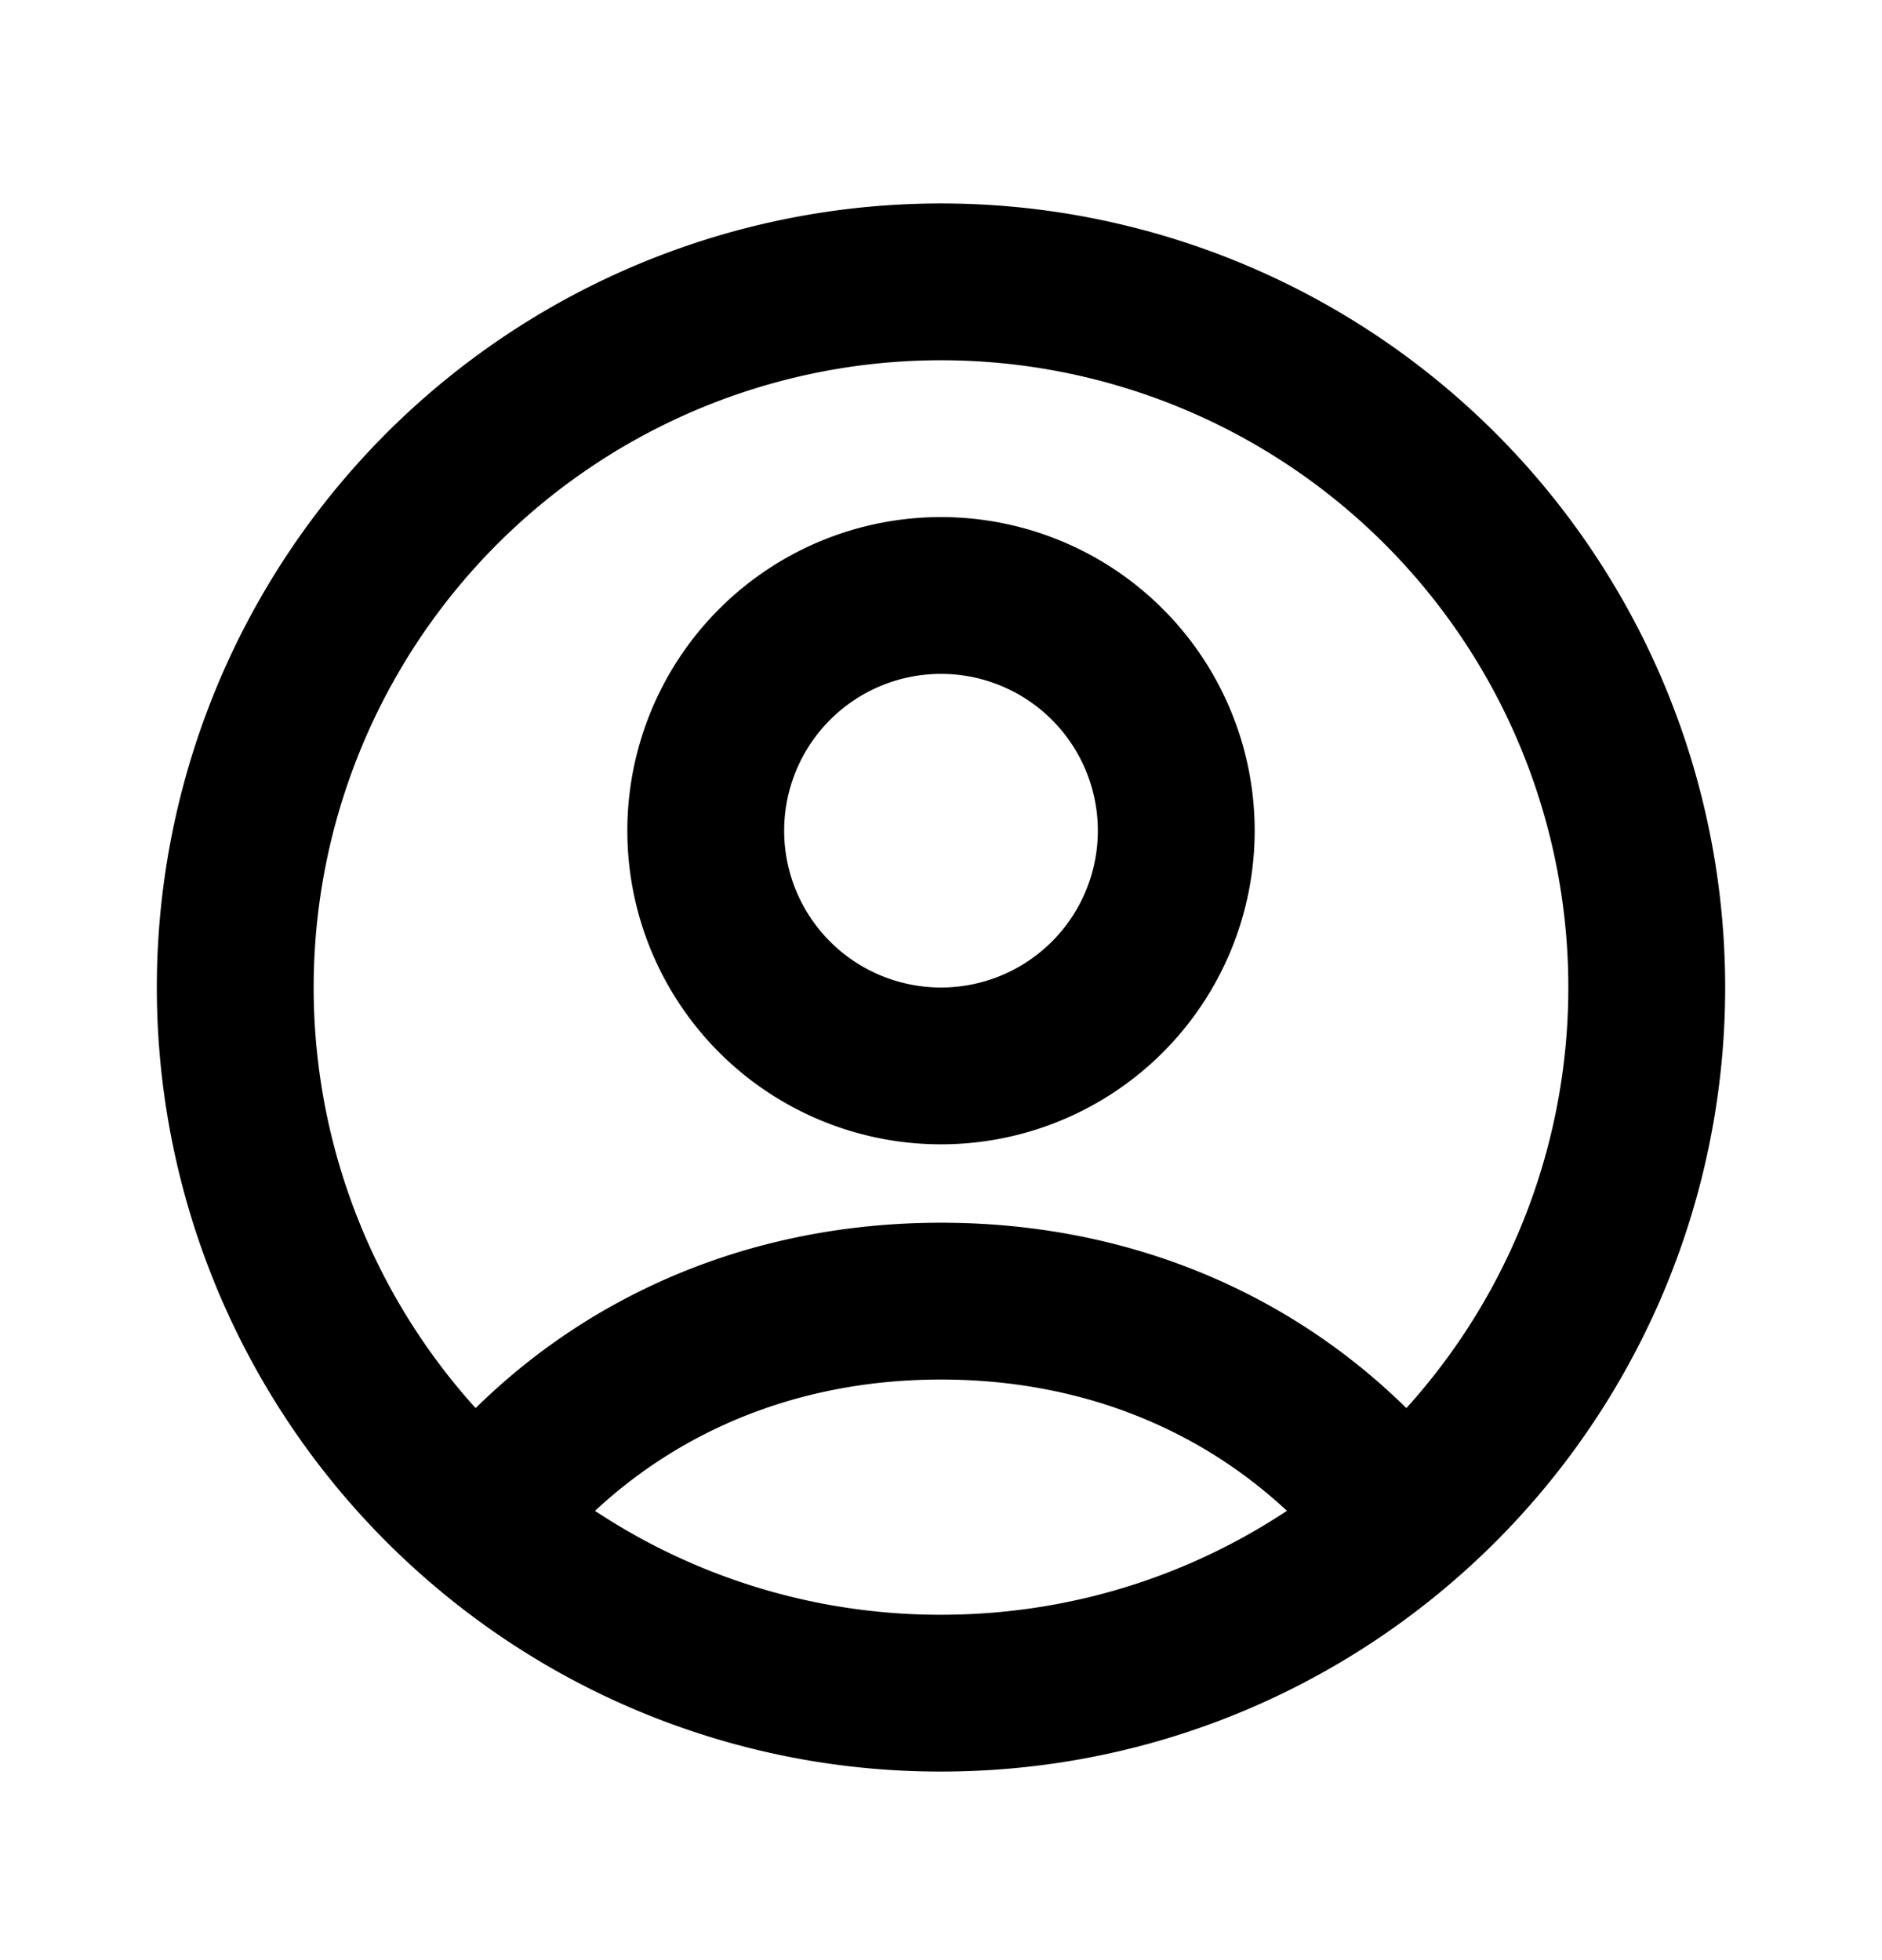 <svg xmlns="http://www.w3.org/2000/svg" width="24" height="25" fill="none" viewBox="0 0 24 25">
  <path stroke="currentColor" stroke-linejoin="round" stroke-width="2" d="M6.116 19.405c1.33-1.716 3.385-2.81 5.884-2.81 2.5 0 4.554 1.094 5.884 2.81m-11.768 0A8.965 8.965 0 0 0 12 21.595c2.25 0 4.306-.826 5.884-2.19m-11.768 0a9 9 0 1 1 11.768 0M15 10.595a3 3 0 1 1-6 0 3 3 0 0 1 6 0Z"/>
</svg>
